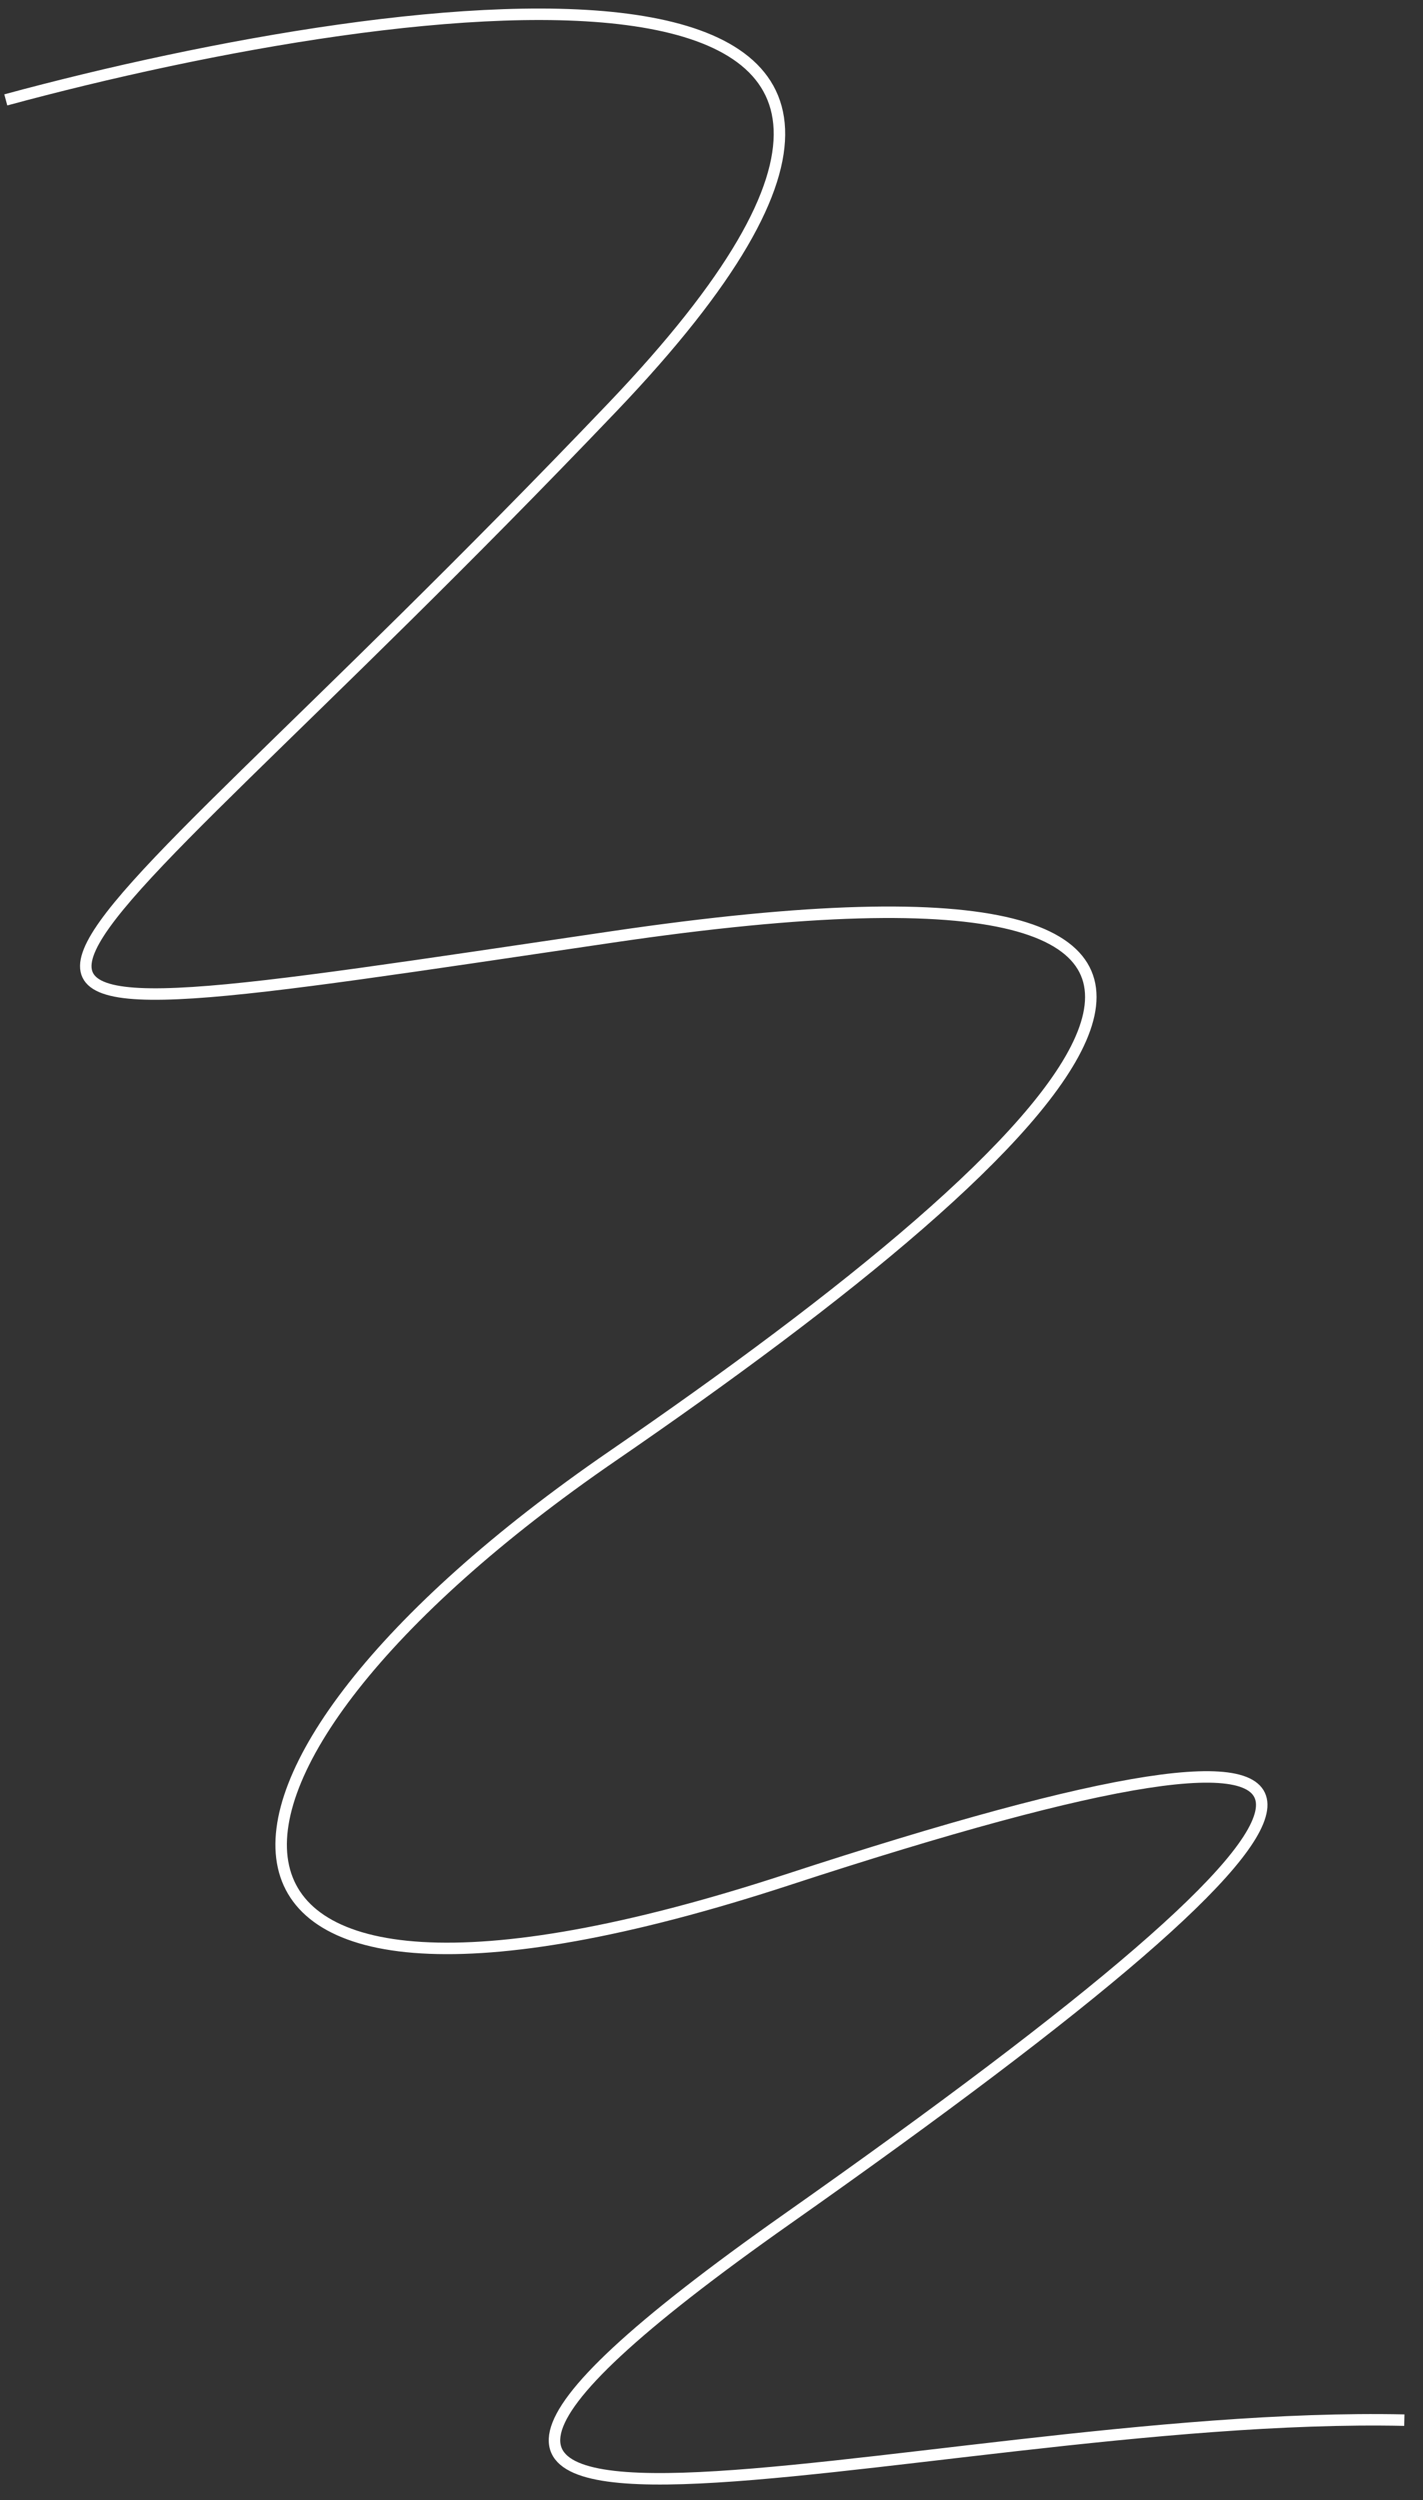 <svg width="123" height="216" viewBox="0 0 123 216" fill="none" xmlns="http://www.w3.org/2000/svg">
<rect x="0" y="0" width="123" height="216" fill="#333333" stroke="none"/>
<g clip-path="url(#clip0_617_181)">
<g clip-path="url(#clip1_617_181)">
<g clip-path="url(#clip2_617_181)">
<path d="M0.5 8.63C35.462 -0.828 94.898 -8.761 52.944 35.175C0.5 90.095 -15.5 91.011 52.944 80.942C121.387 70.873 92.943 98.333 52.944 125.793C12.944 153.254 12.056 180.714 68.055 162.407C124.054 144.1 121.387 154.169 68.055 191.697C14.722 229.227 79.61 208.174 121.387 209.089" stroke="white" stroke-width="0.992"/>
</g>
</g>
</g>
<defs>
<clipPath id="clip0_617_181">
<rect width="122" height="215.23" fill="white" transform="translate(0.359 0.27)"/>
</clipPath>
<clipPath id="clip1_617_181">
<rect width="122" height="215.23" fill="white" transform="translate(0.359 0.27)"/>
</clipPath>
<clipPath id="clip2_617_181">
<rect width="121.997" height="215.23" fill="white" transform="translate(0.359 0.27)"/>
</clipPath>
</defs>
</svg>
